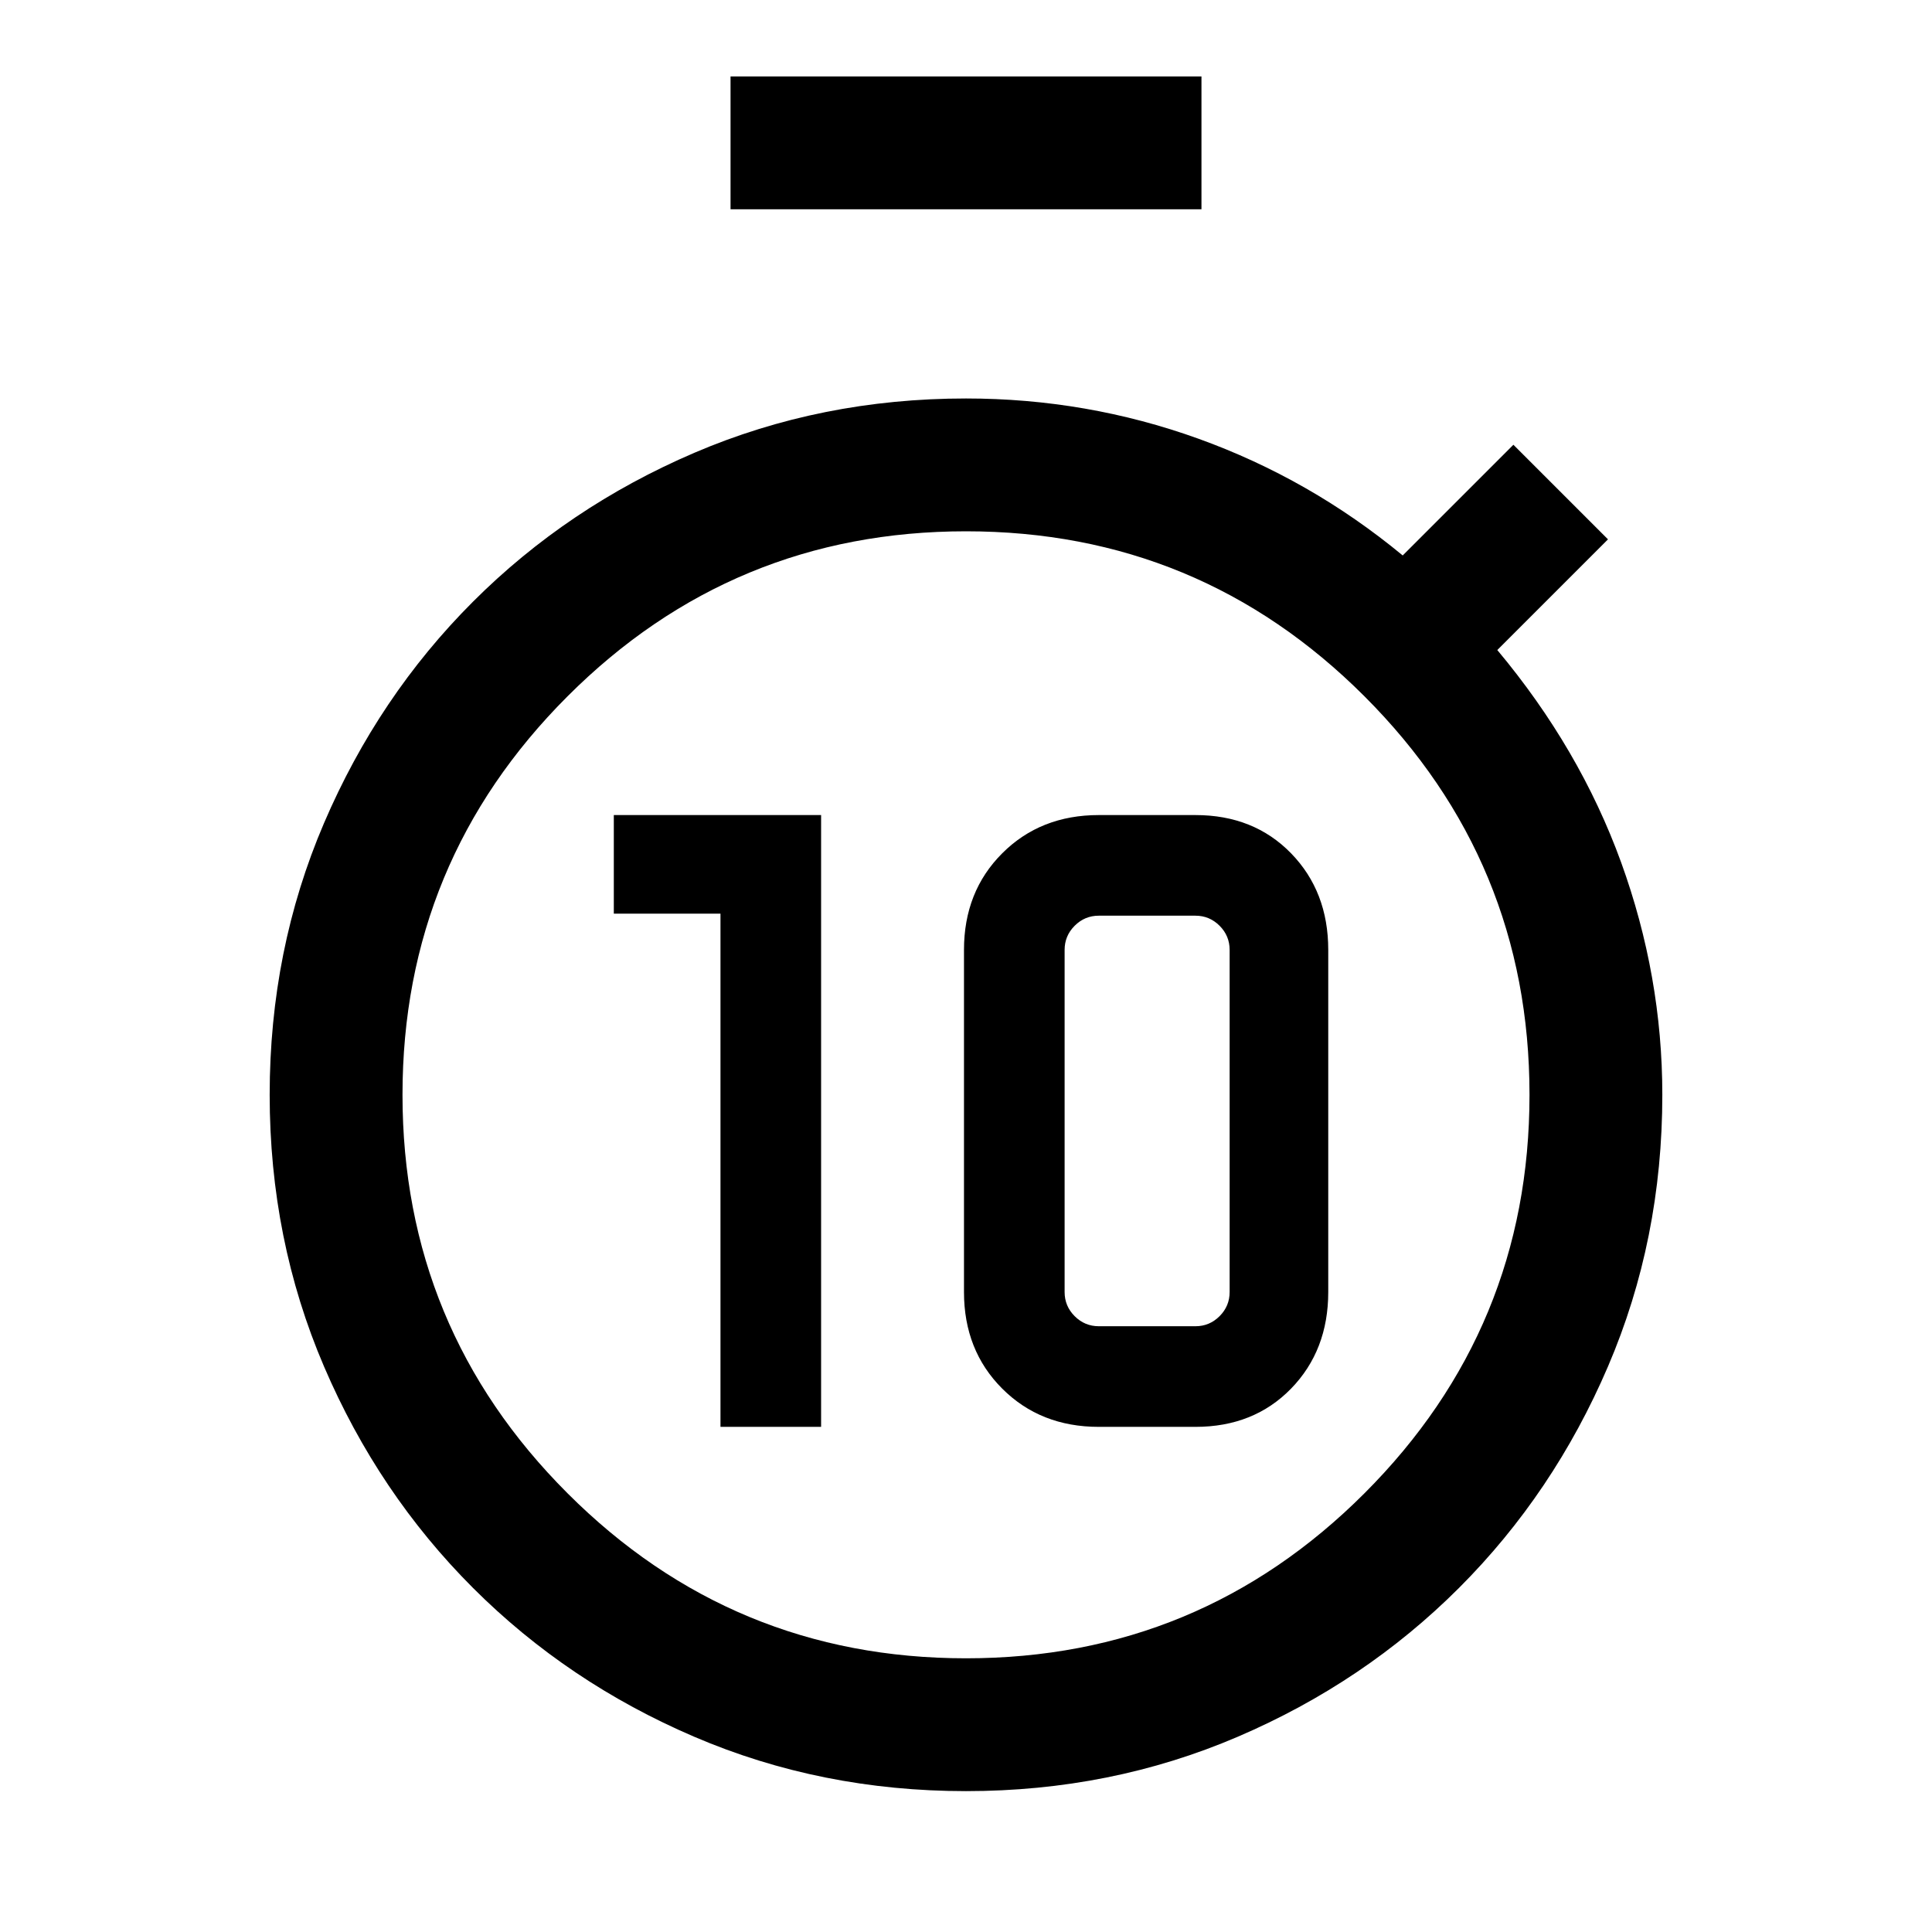 <svg xmlns="http://www.w3.org/2000/svg" height="24" width="24"><path d="M8.95 17.725V11.35H7.625v-1.225H10.2v7.6Zm4.7 0q-.725 0-1.2-.475t-.475-1.2V11.8q0-.725.475-1.2t1.2-.475h1.2q.725 0 1.188.475.462.475.462 1.2v4.25q0 .725-.462 1.2-.463.475-1.188.475Zm0-1.25h1.2q.175 0 .3-.125t.125-.3V11.8q0-.175-.125-.3t-.3-.125h-1.2q-.175 0-.3.125t-.125.3v4.25q0 .175.125.3t.3.125ZM9.075 2.6V.95h5.85V2.6ZM12 22.25q-1.8 0-3.375-.675t-2.75-1.85q-1.175-1.175-1.85-2.75T3.35 13.6q0-1.8.675-3.375t1.85-2.75Q7.05 6.3 8.625 5.625T12 4.95q1.5 0 2.888.5 1.387.5 2.537 1.45L18.8 5.525 19.975 6.7 18.6 8.075q1.025 1.225 1.538 2.637.512 1.413.512 2.888 0 1.8-.675 3.375t-1.85 2.75q-1.175 1.175-2.75 1.85T12 22.25Zm0-1.65q2.9 0 4.95-2.05Q19 16.5 19 13.6q0-2.9-2.05-4.95Q14.9 6.6 12 6.6q-2.9 0-4.95 2.05Q5 10.7 5 13.6q0 2.9 2.05 4.95Q9.1 20.6 12 20.6Z"/></svg>